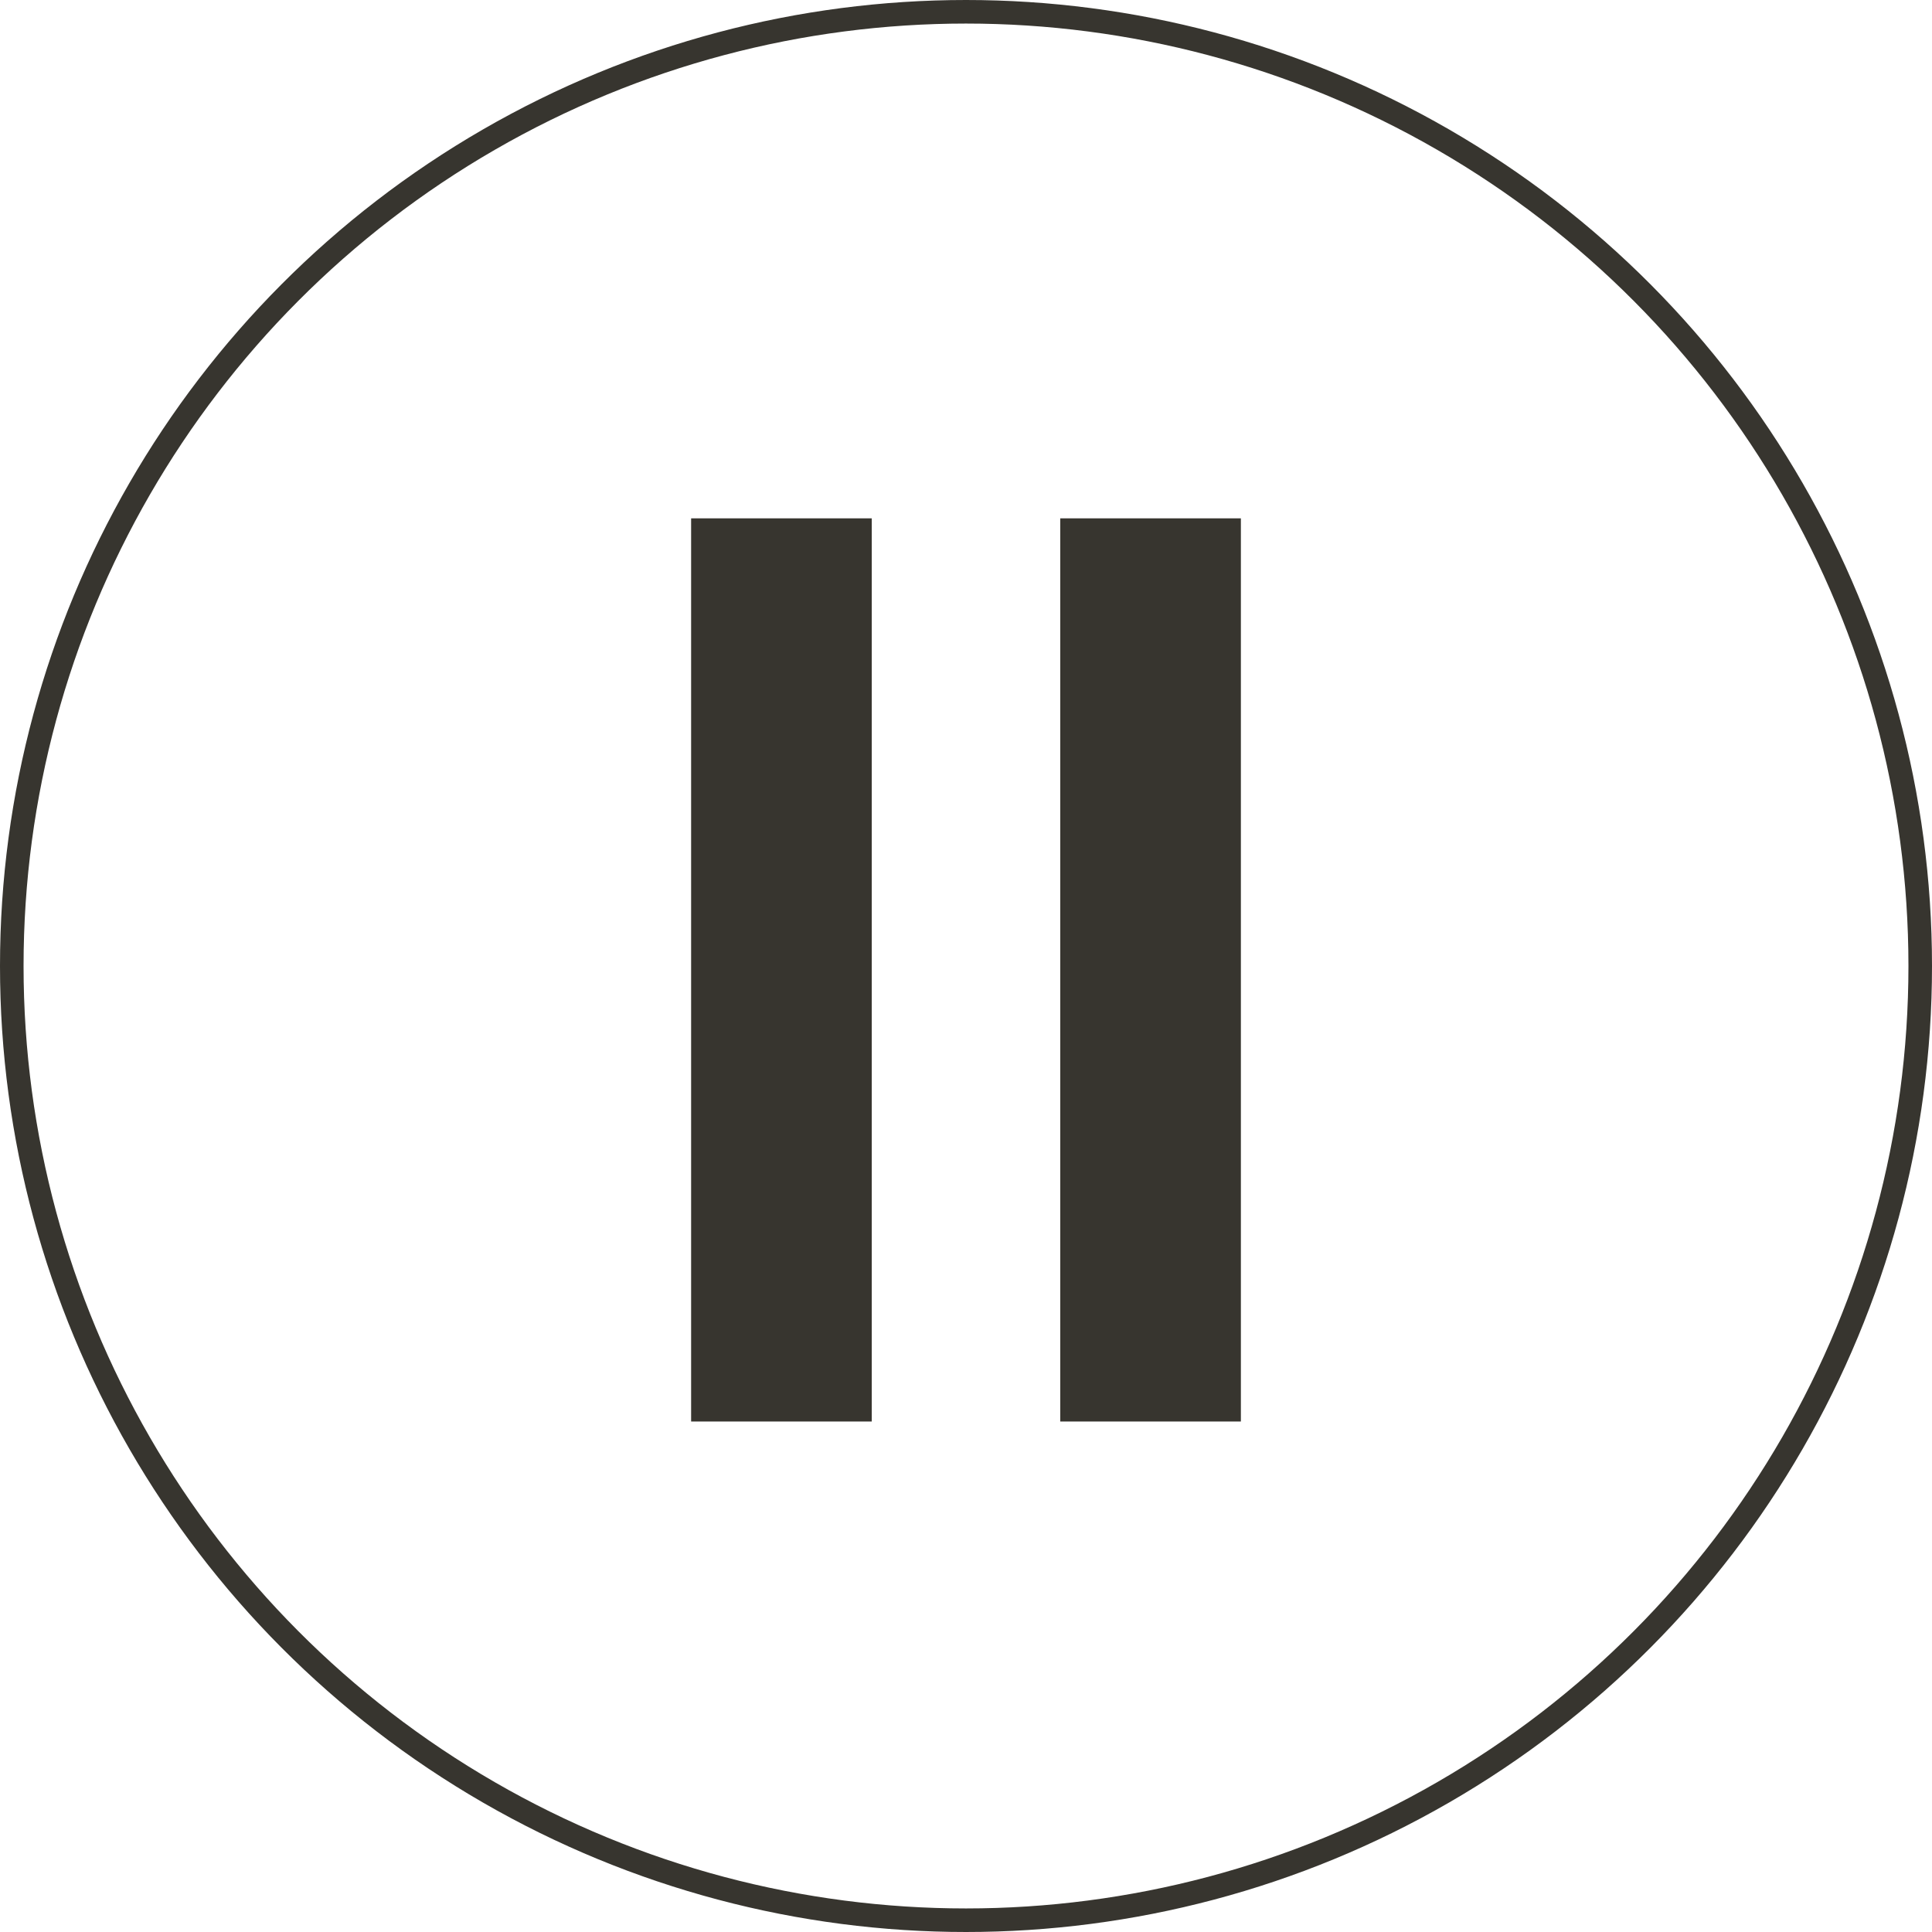 <svg width="246" height="246" viewBox="0 0 246 246" fill="none" xmlns="http://www.w3.org/2000/svg">
<circle cx="123" cy="123" r="121.5" stroke="#37352F" stroke-width="3"/>
<rect x="88" y="66" width="23" height="115" fill="#37352F"/>
<rect x="135" y="66" width="23" height="115" fill="#37352F"/>
</svg>

